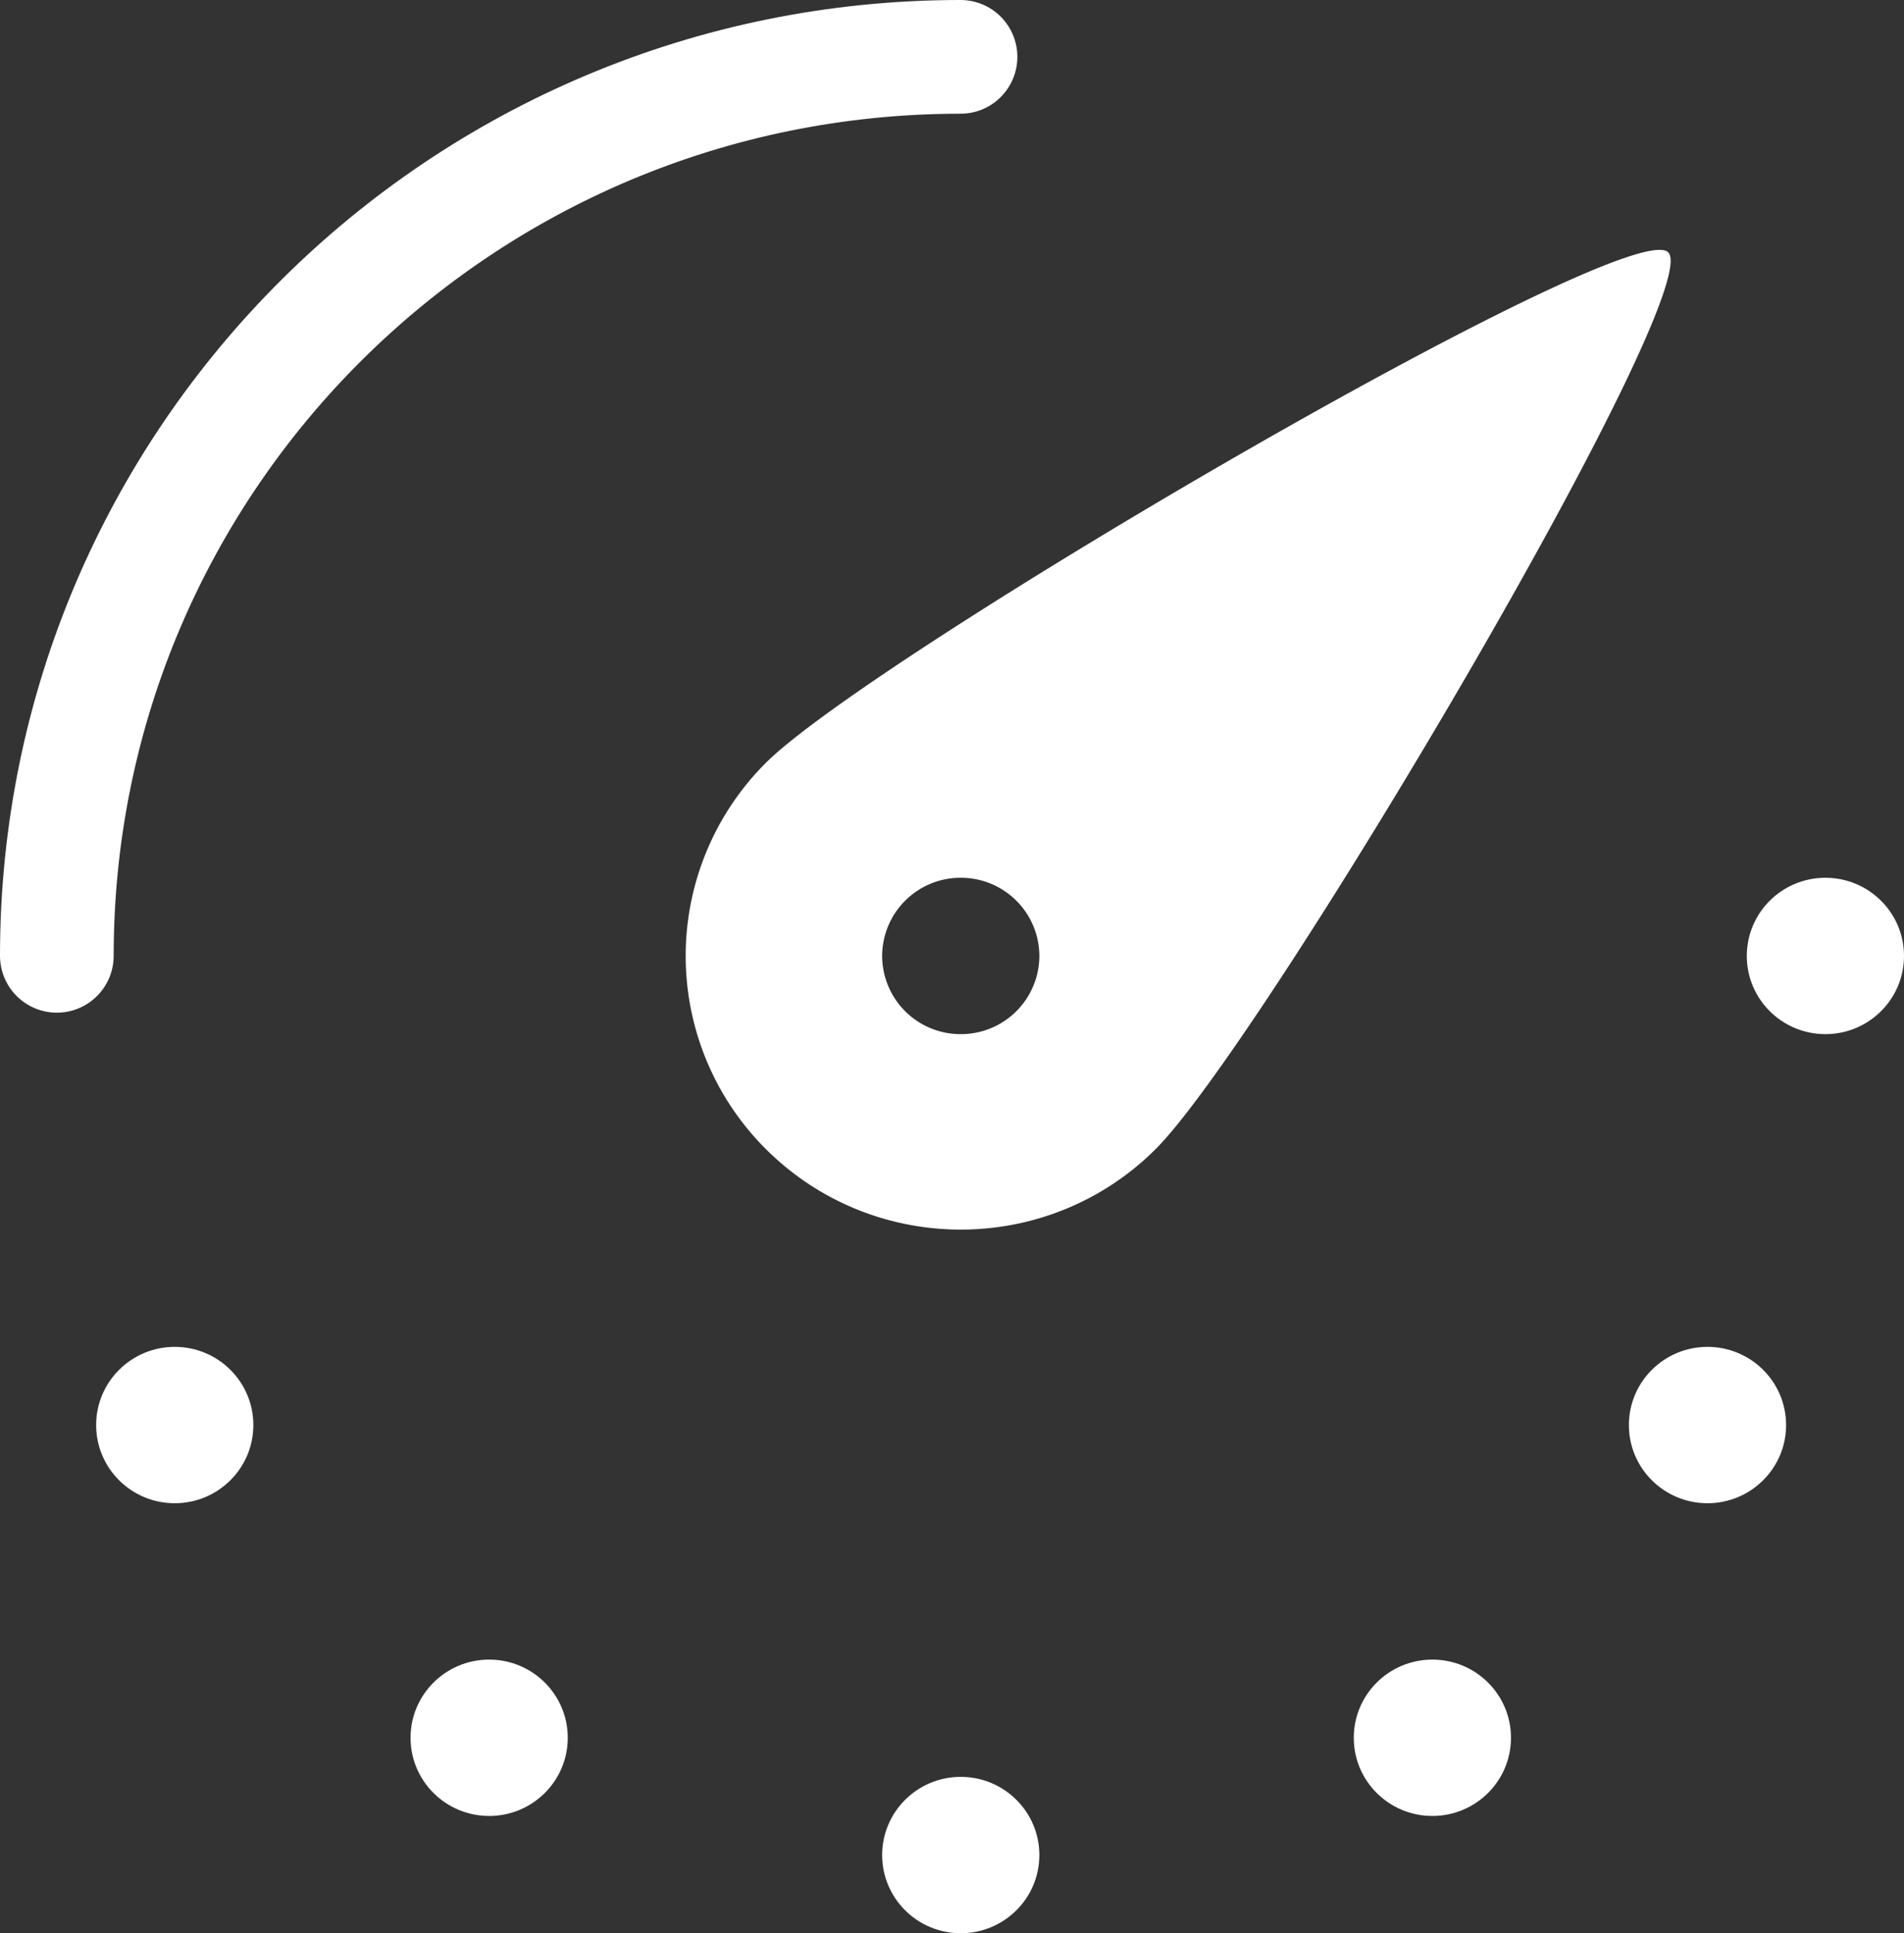 <svg xmlns="http://www.w3.org/2000/svg" width="67" height="68" fill="none"><rect width="100%" height="100%" fill="#333333" stroke="none"/><path stroke="#FFF" stroke-linecap="round" stroke-linejoin="round" stroke-width="4" d="M2 33.62C2 16.15 16.24 2 33.8 2"/><path fill="#FFF" fill-rule="evenodd" d="M40.654 40.43c-3.781 3.76-9.91 3.76-13.691 0a9.586 9.586 0 0 1 0-13.61c3.78-3.76 30.356-19.32 31.739-17.945 1.383 1.375-14.268 27.797-18.048 31.556Zm-6.846-9.555a2.758 2.758 0 0 0-2.766 2.75 2.758 2.758 0 0 0 2.766 2.75 2.758 2.758 0 0 0 2.766-2.75 2.758 2.758 0 0 0-2.766-2.75Z" clip-rule="evenodd"/><ellipse cx="6.149" cy="50.125" fill="#FFF" rx="2.766" ry="2.75"/><ellipse cx="17.213" cy="61.125" fill="#FFF" rx="2.766" ry="2.75"/><ellipse cx="33.808" cy="65.25" fill="#FFF" rx="2.766" ry="2.75"/><ellipse cx="50.404" cy="61.125" fill="#FFF" rx="2.766" ry="2.75"/><ellipse cx="60.085" cy="50.125" fill="#FFF" rx="2.766" ry="2.75"/><ellipse cx="64.234" cy="33.625" fill="#FFF" rx="2.766" ry="2.75"/></svg>